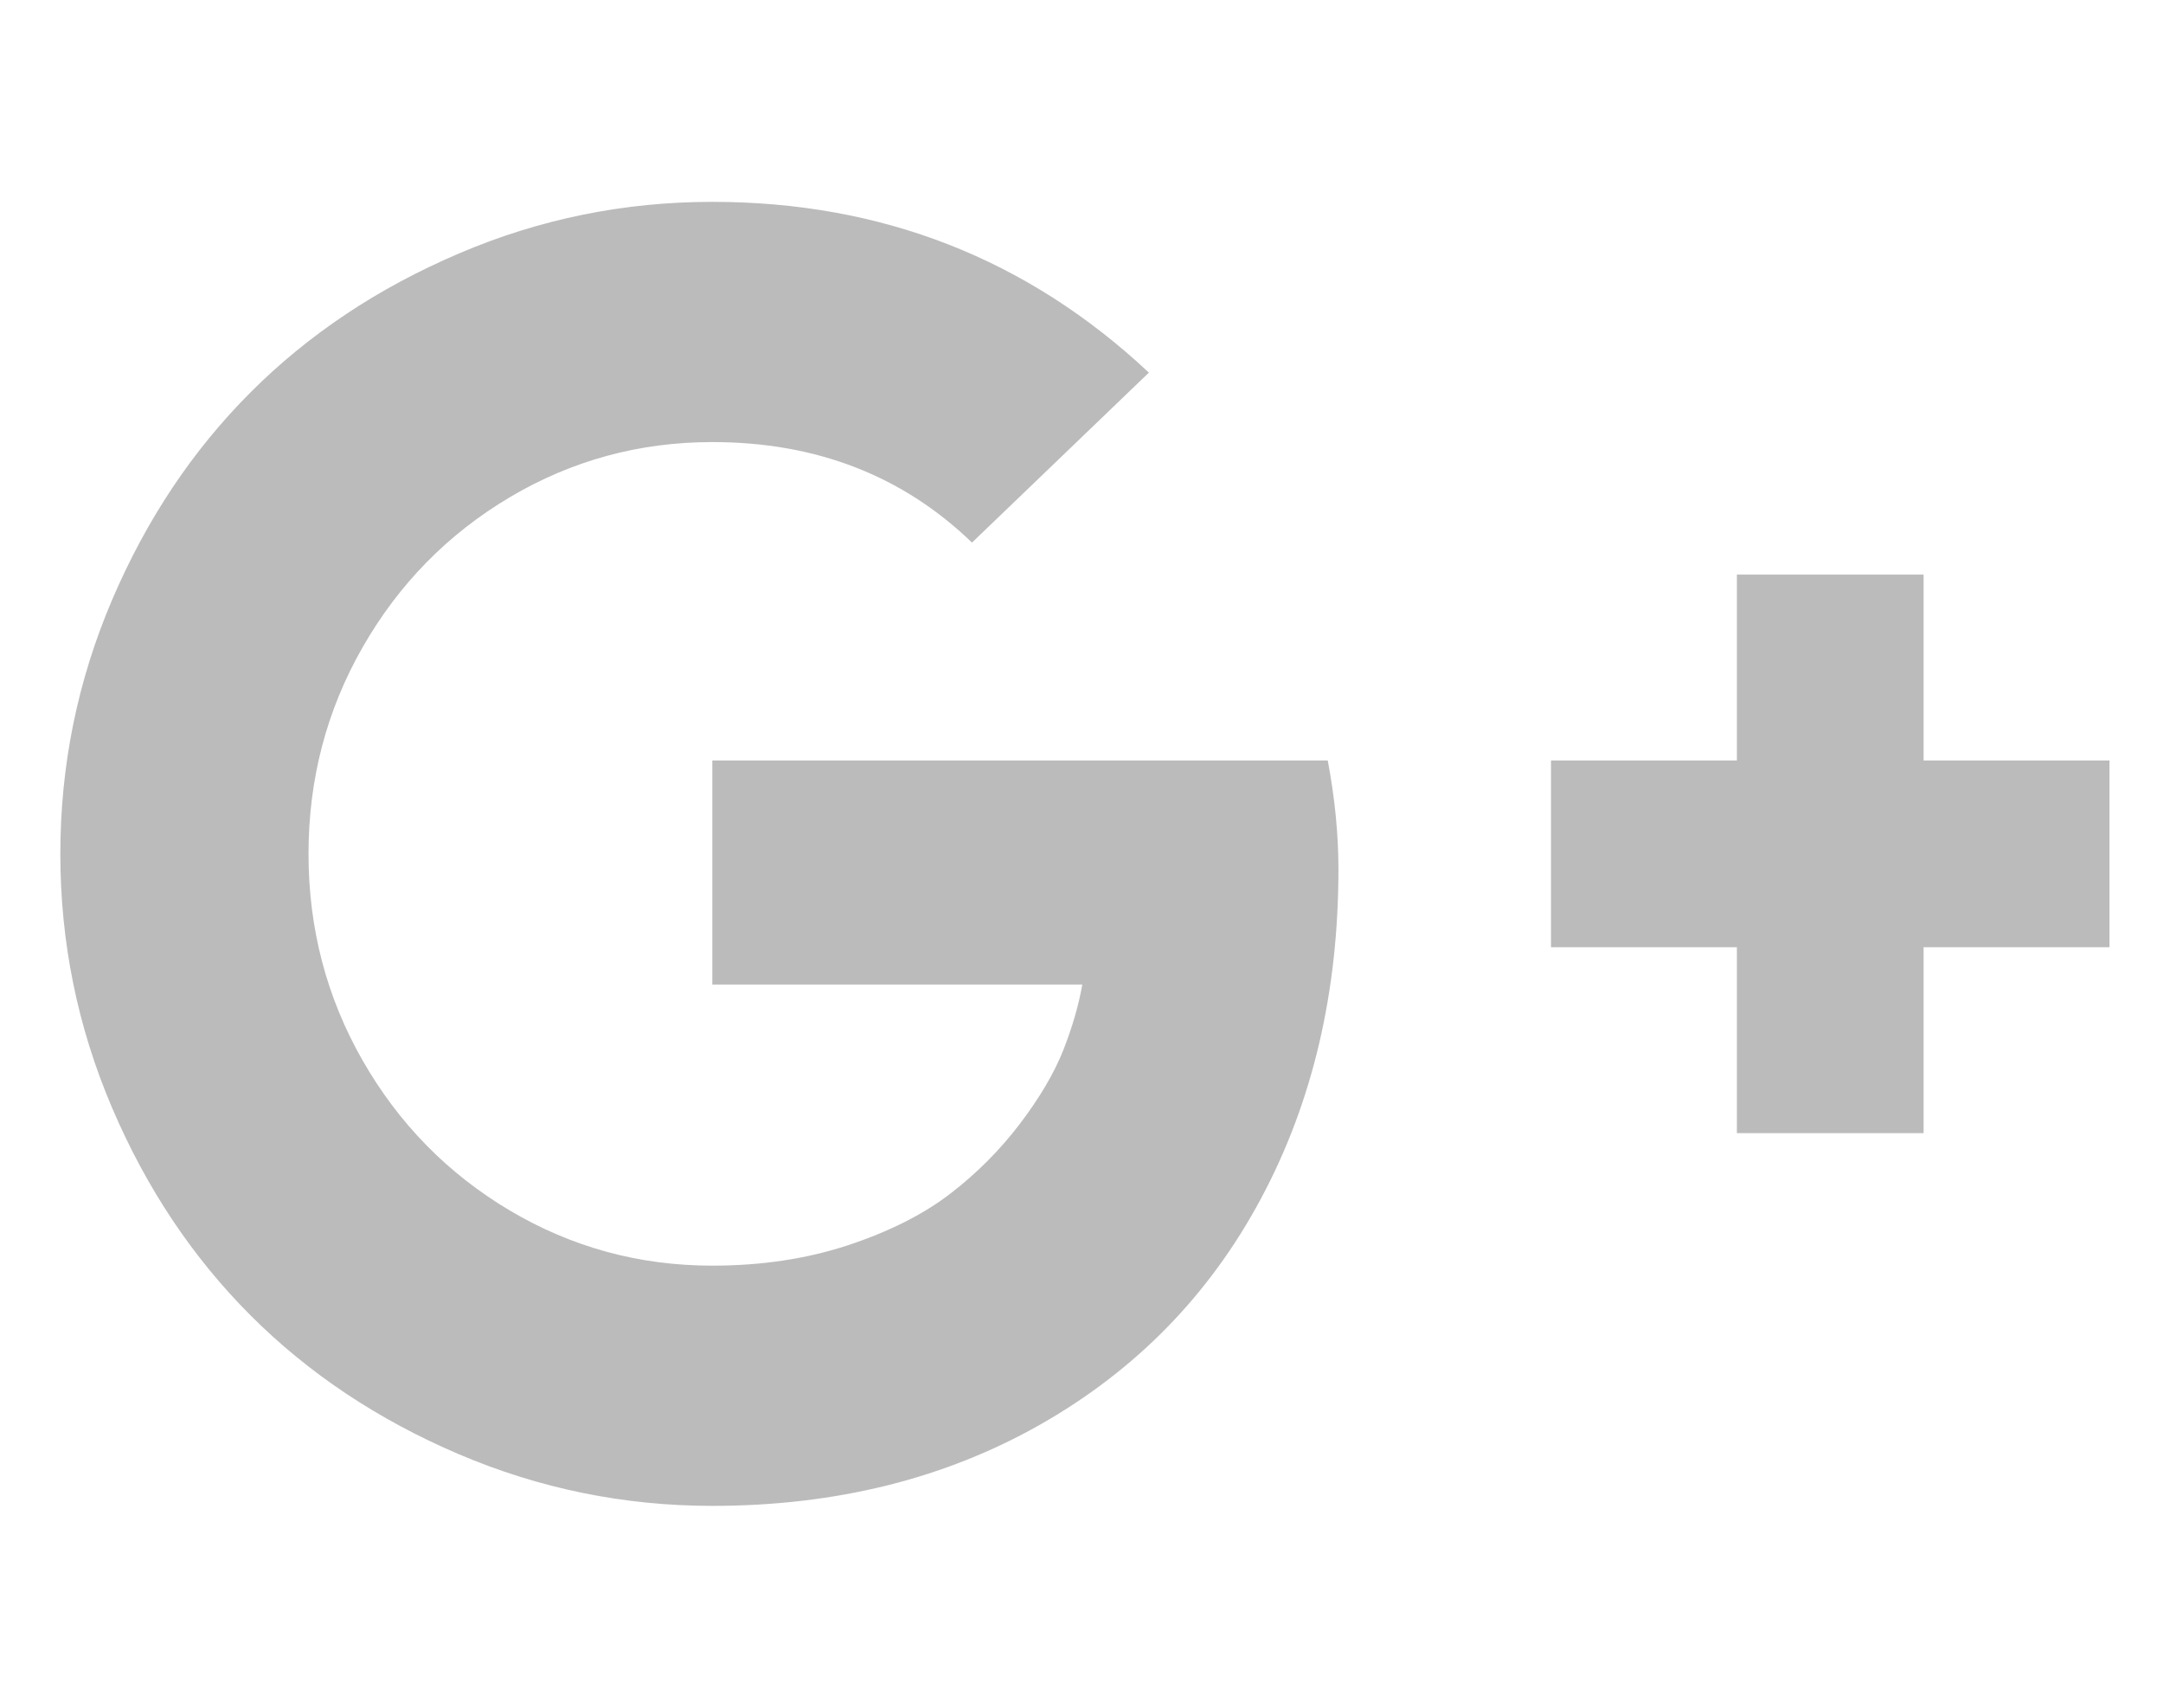 <?xml version="1.0" encoding="UTF-8" standalone="no"?><svg width='19' height='15' viewBox='0 0 19 15' fill='none' xmlns='http://www.w3.org/2000/svg'>
<g clip-path='url(#clip0_1_24)'>
<path d='M11.757 7.633C11.757 8.716 11.53 9.681 11.077 10.527C10.624 11.374 9.978 12.035 9.139 12.512C8.301 12.988 7.34 13.227 6.257 13.227C5.481 13.227 4.738 13.075 4.03 12.773C3.322 12.471 2.712 12.065 2.202 11.555C1.691 11.044 1.285 10.435 0.983 9.727C0.681 9.018 0.53 8.276 0.53 7.5C0.53 6.724 0.681 5.982 0.983 5.273C1.285 4.565 1.691 3.956 2.202 3.445C2.712 2.935 3.322 2.529 4.03 2.227C4.738 1.924 5.481 1.773 6.257 1.773C7.746 1.773 9.025 2.273 10.092 3.273L8.538 4.766C7.928 4.177 7.168 3.883 6.257 3.883C5.616 3.883 5.024 4.044 4.479 4.367C3.935 4.69 3.504 5.129 3.186 5.684C2.869 6.238 2.71 6.844 2.71 7.5C2.71 8.156 2.869 8.762 3.186 9.316C3.504 9.871 3.935 10.31 4.479 10.633C5.024 10.956 5.616 11.117 6.257 11.117C6.689 11.117 7.086 11.057 7.448 10.938C7.81 10.818 8.108 10.668 8.343 10.488C8.577 10.309 8.781 10.104 8.956 9.875C9.13 9.646 9.258 9.43 9.339 9.227C9.419 9.023 9.475 8.831 9.507 8.648H6.257V6.68H11.663C11.725 7.008 11.757 7.326 11.757 7.633ZM18.53 6.68V8.32H16.897V9.953H15.257V8.32H13.624V6.68H15.257V5.047H16.897V6.68H18.53Z' fill='#BBBBBB'/>
</g>
<defs>
<clipPath id='clip0_1_24'>
<rect width='18' height='14' fill='white' transform='matrix(1 0 0 -1 0.53 14.5)'/>
</clipPath>
</defs>
</svg>

